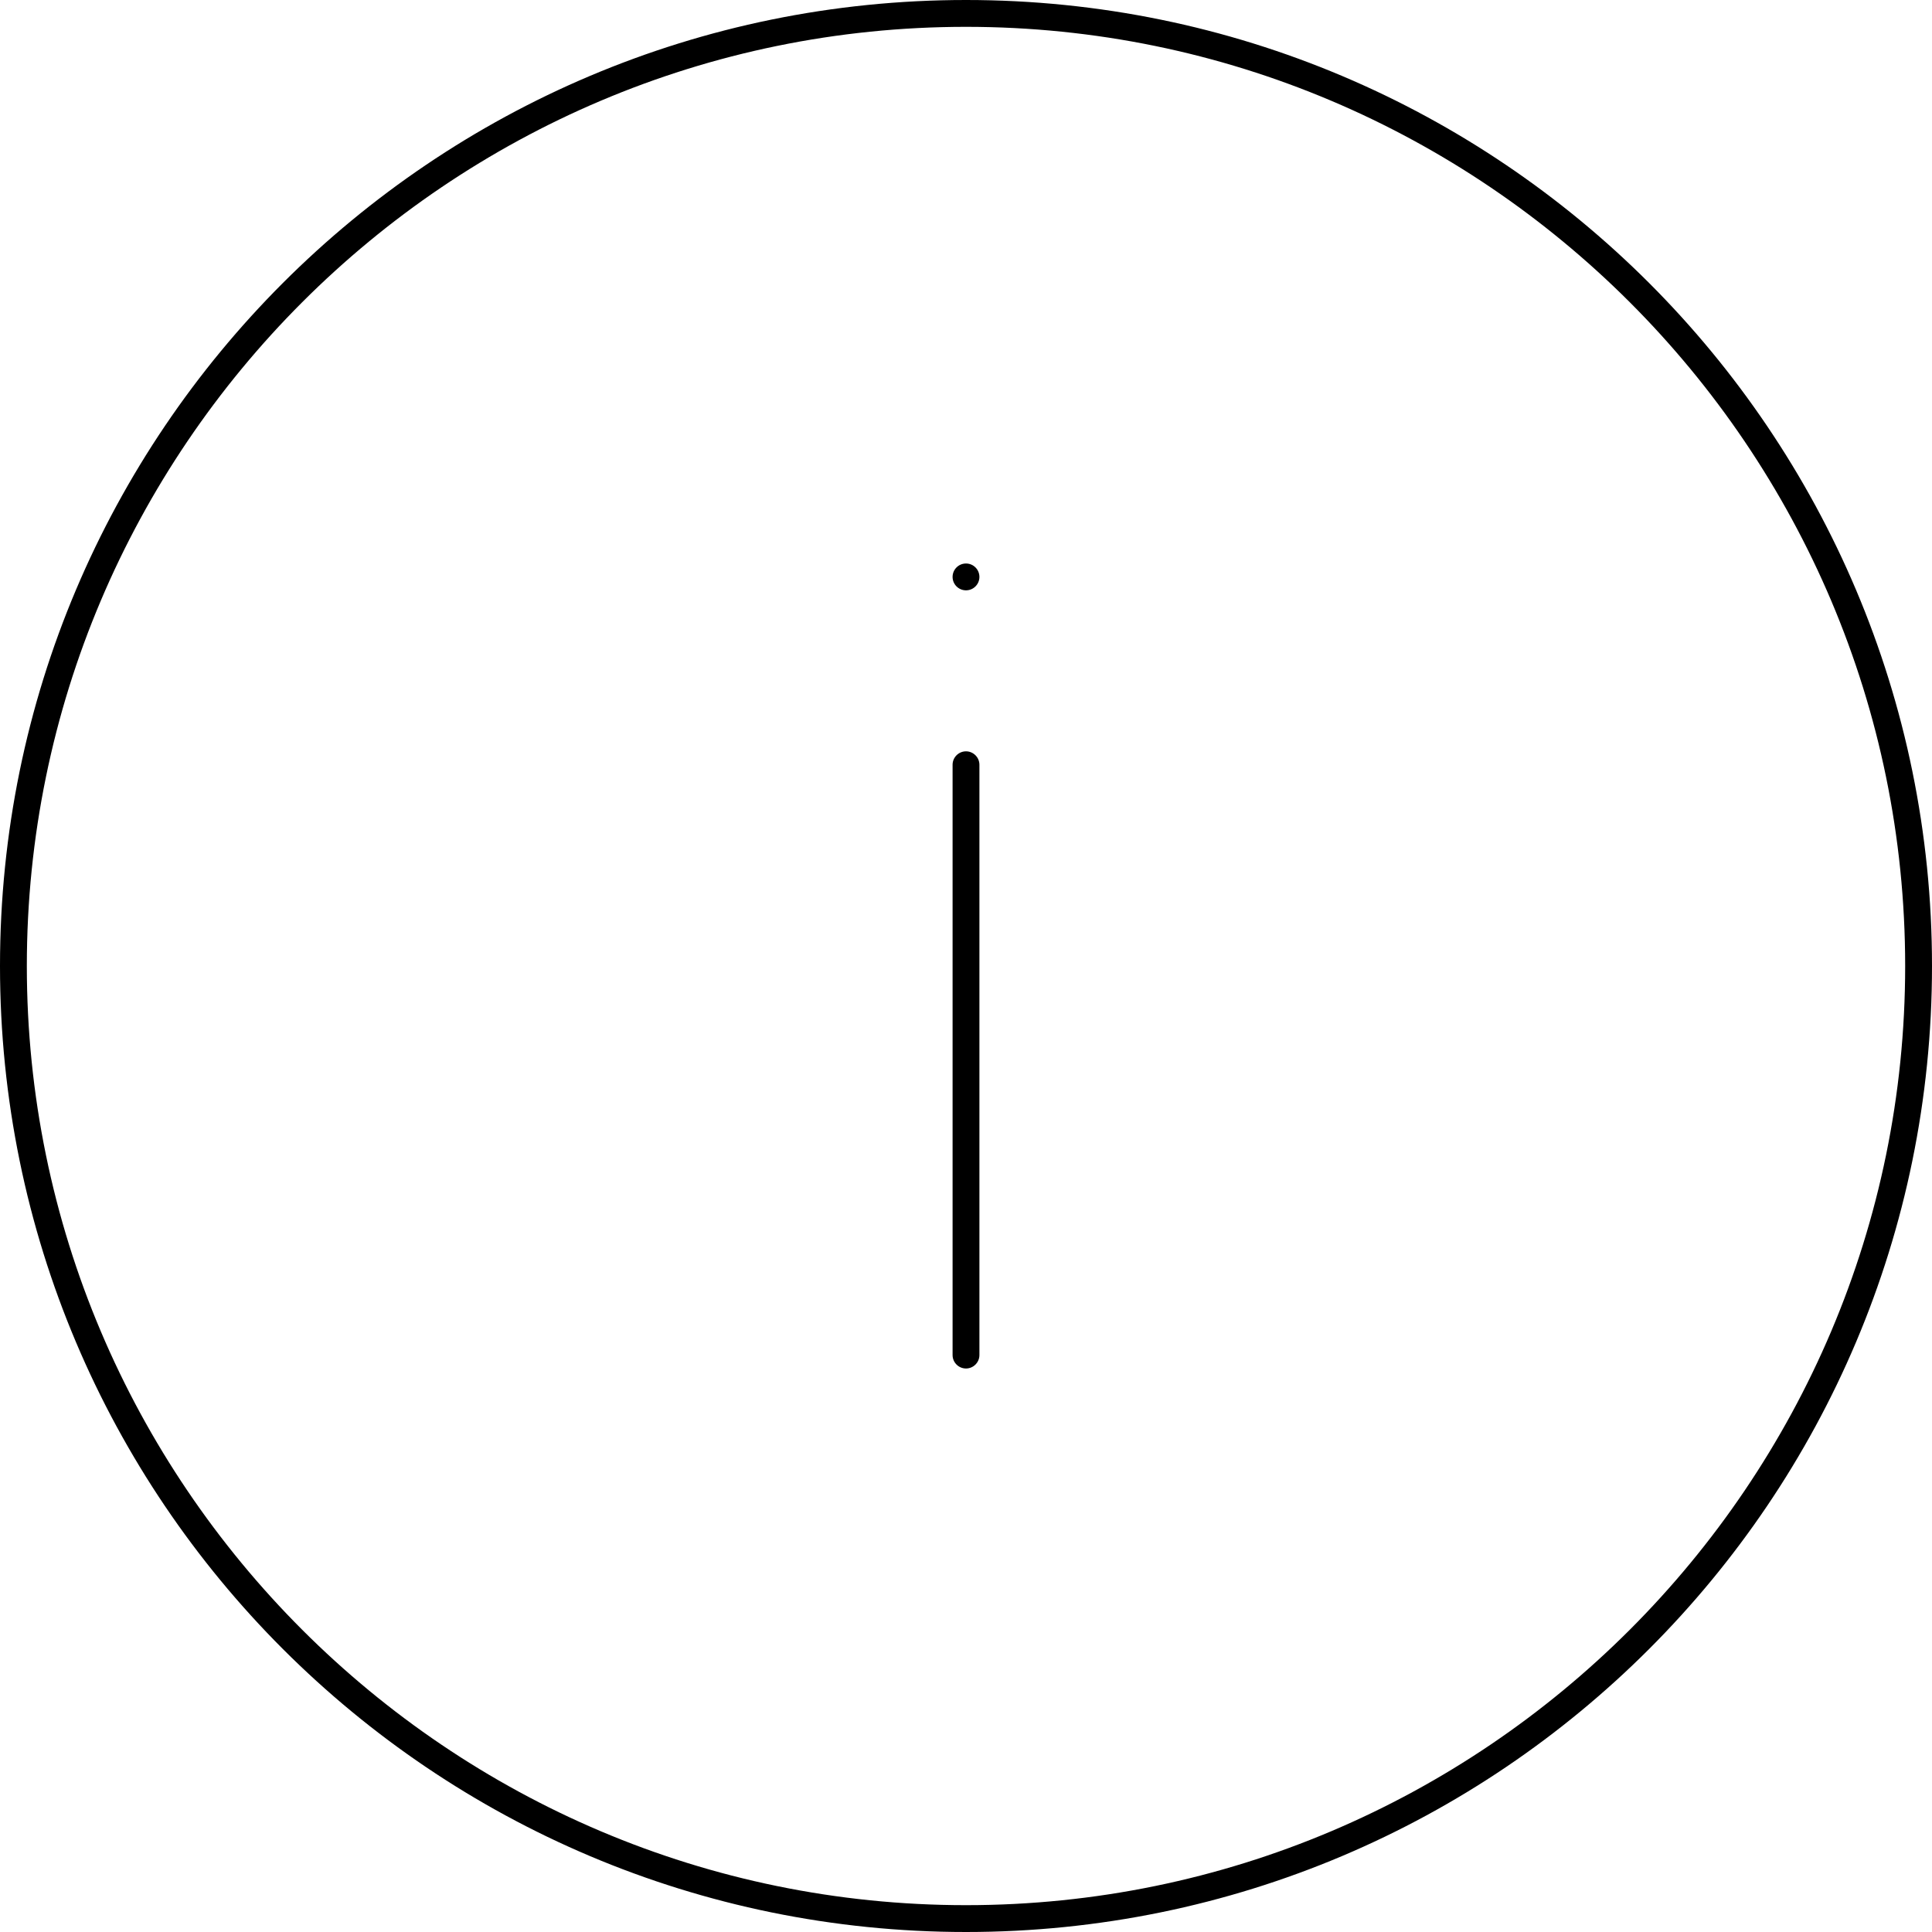 <svg width="72" height="72" viewBox="0 0 72 72" xmlns="http://www.w3.org/2000/svg"><title>alerts-and-notifications/info_72</title><path d="M36 0c19.882 0 36 16.118 36 36 0 19.882-16.118 36-36 36-19.883 0-36-16.118-36-36 0-19.882 16.117-36 36-36zm0 71c19.299 0 35-15.701 35-35 0-19.299-15.701-35-35-35-19.3 0-35 15.701-35 35 0 19.299 15.7 35 35 35zm0-50c.276 0 .5.224.5.5 0 .276-.224.5-.5.5-.276 0-.5-.224-.5-.5 0-.276.224-.5.5-.5zm0 7c.274 0 .5.225.5.5l0 22c0 .275-.226.5-.5.5-.275 0-.5-.225-.5-.5l0-22c0-.275.225-.5.5-.5z" fill="#000" fill-rule="evenodd"/></svg>